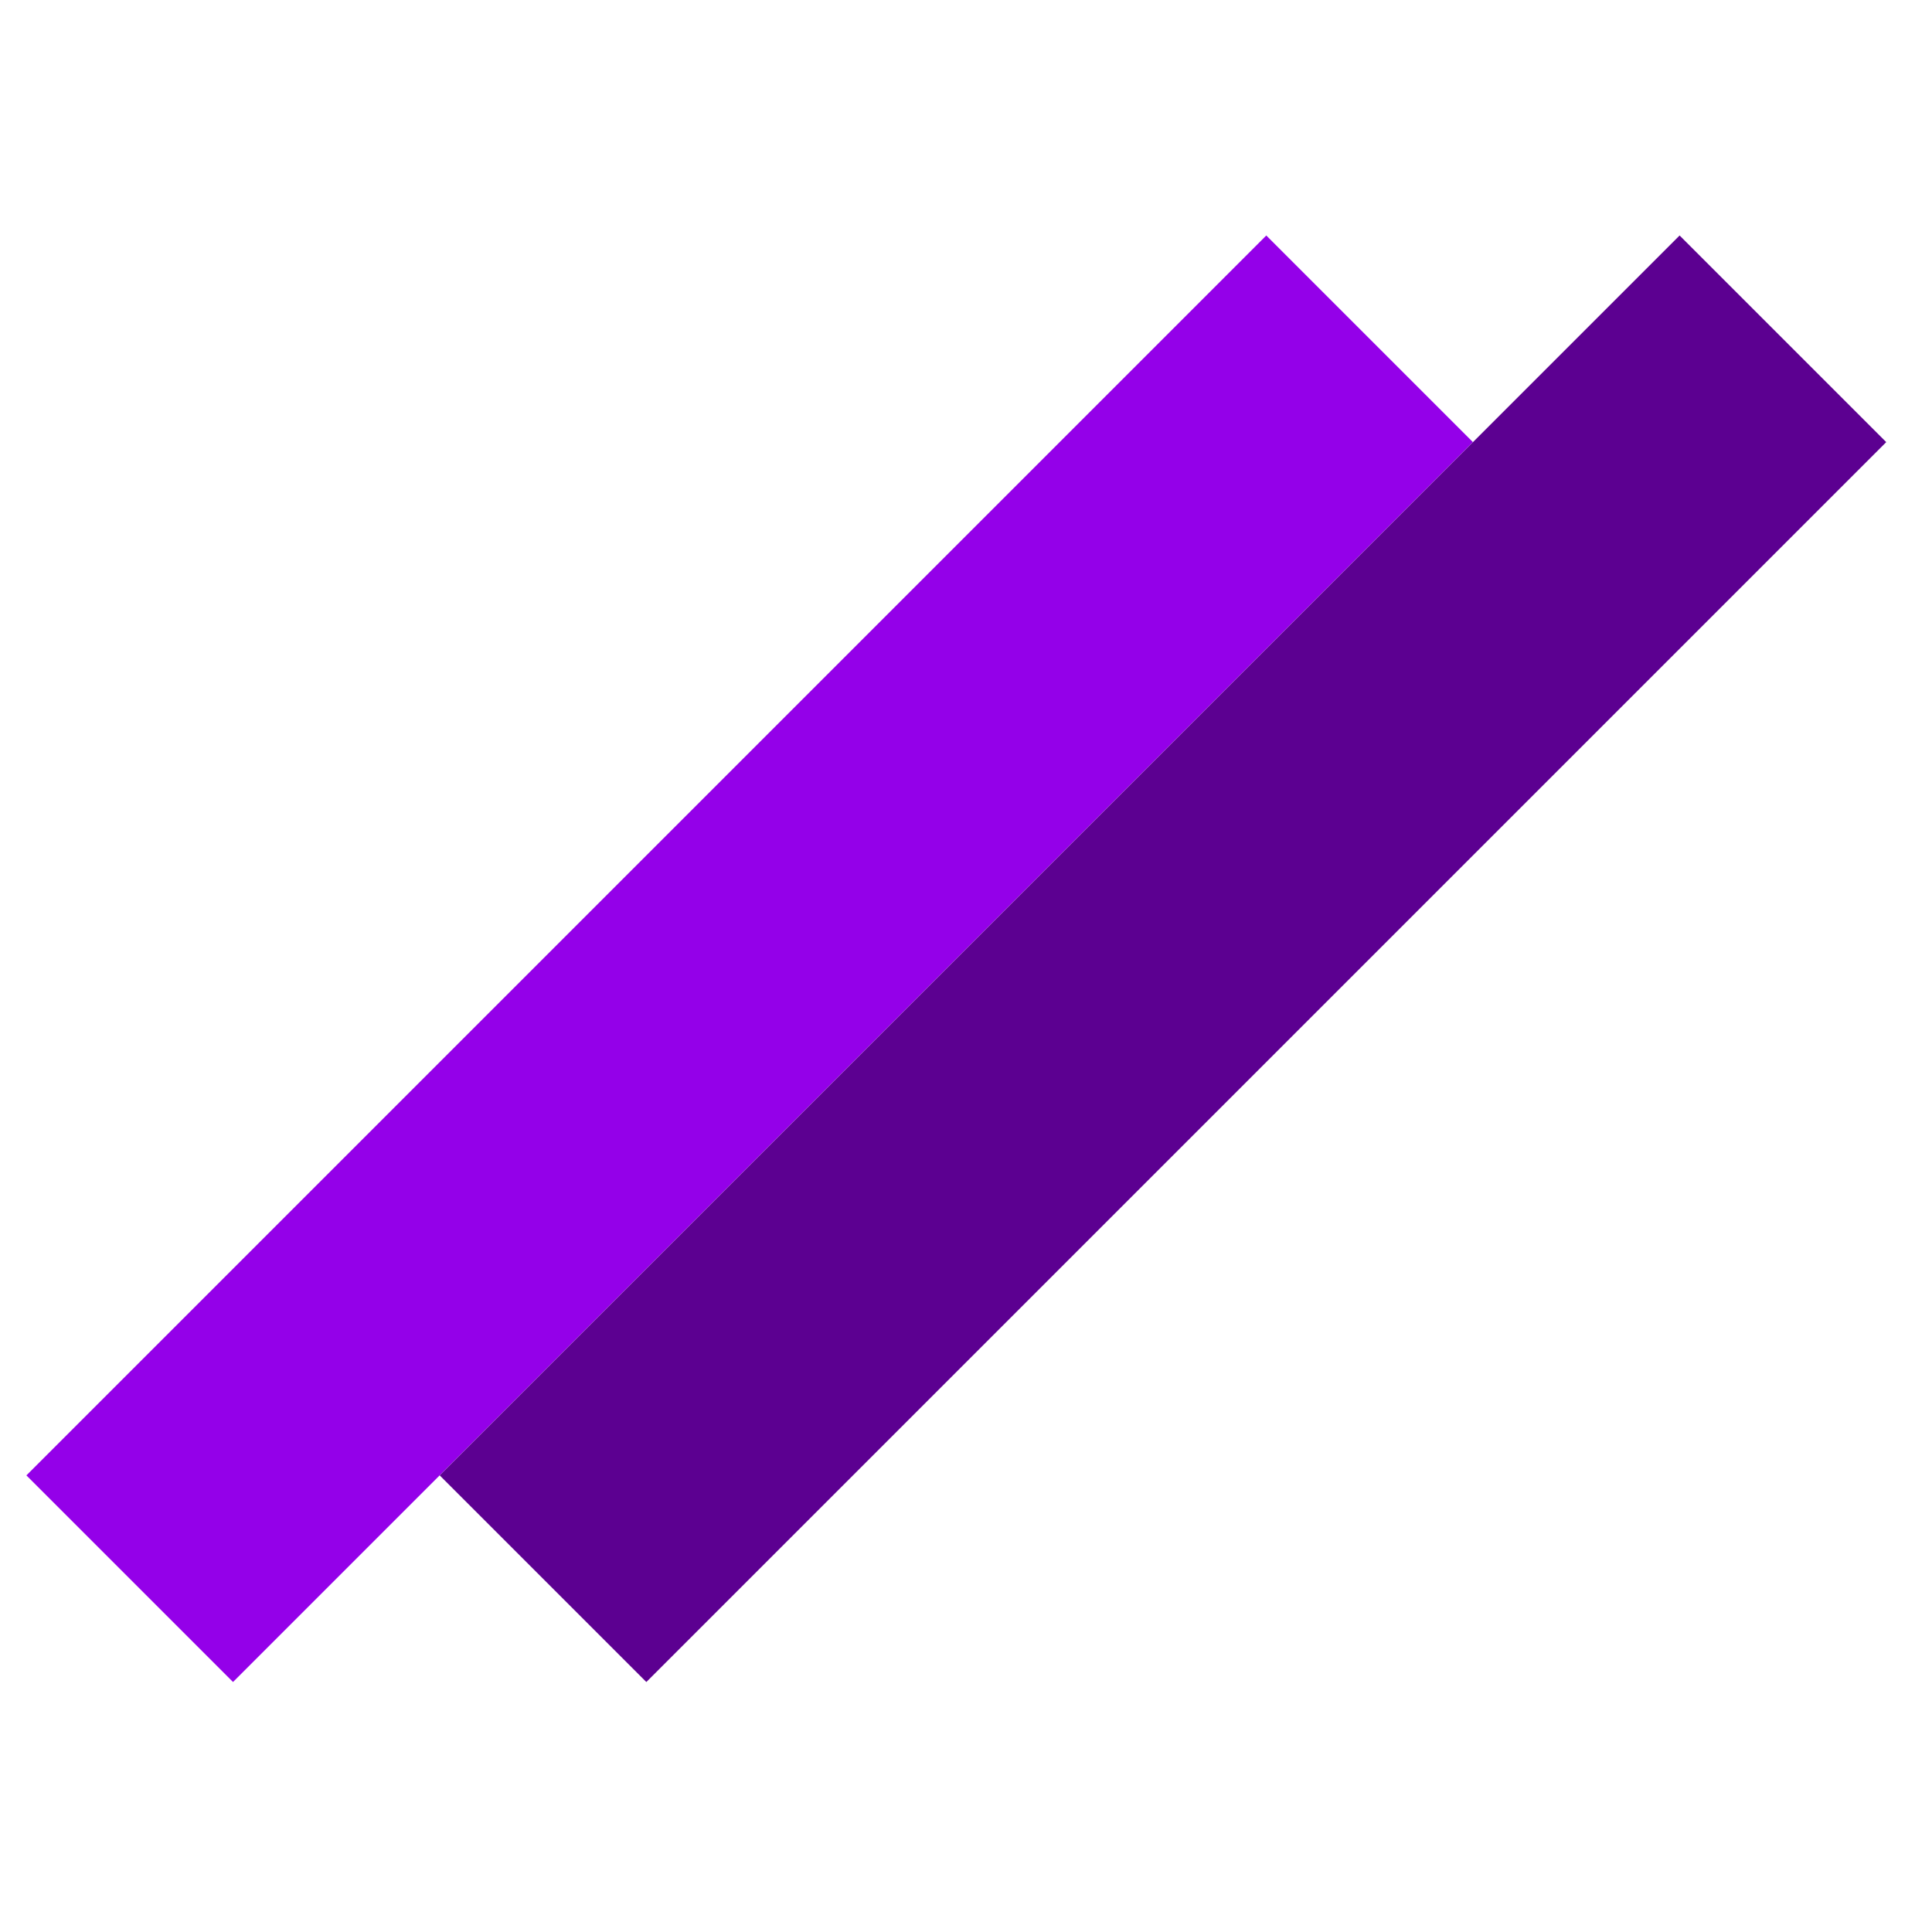 <svg width="32" height="32" viewBox="0 0 32 32" fill="none" xmlns="http://www.w3.org/2000/svg">
<rect x="0.437" y="24.437" width="29.043" height="4.84" transform="rotate(-45 0.437 24.437)" fill="#9400e9"/>
<rect x="7.283" y="24.437" width="29.043" height="4.84" transform="rotate(-45 7.283 24.437)" fill="#5c0091"/>
</svg>
